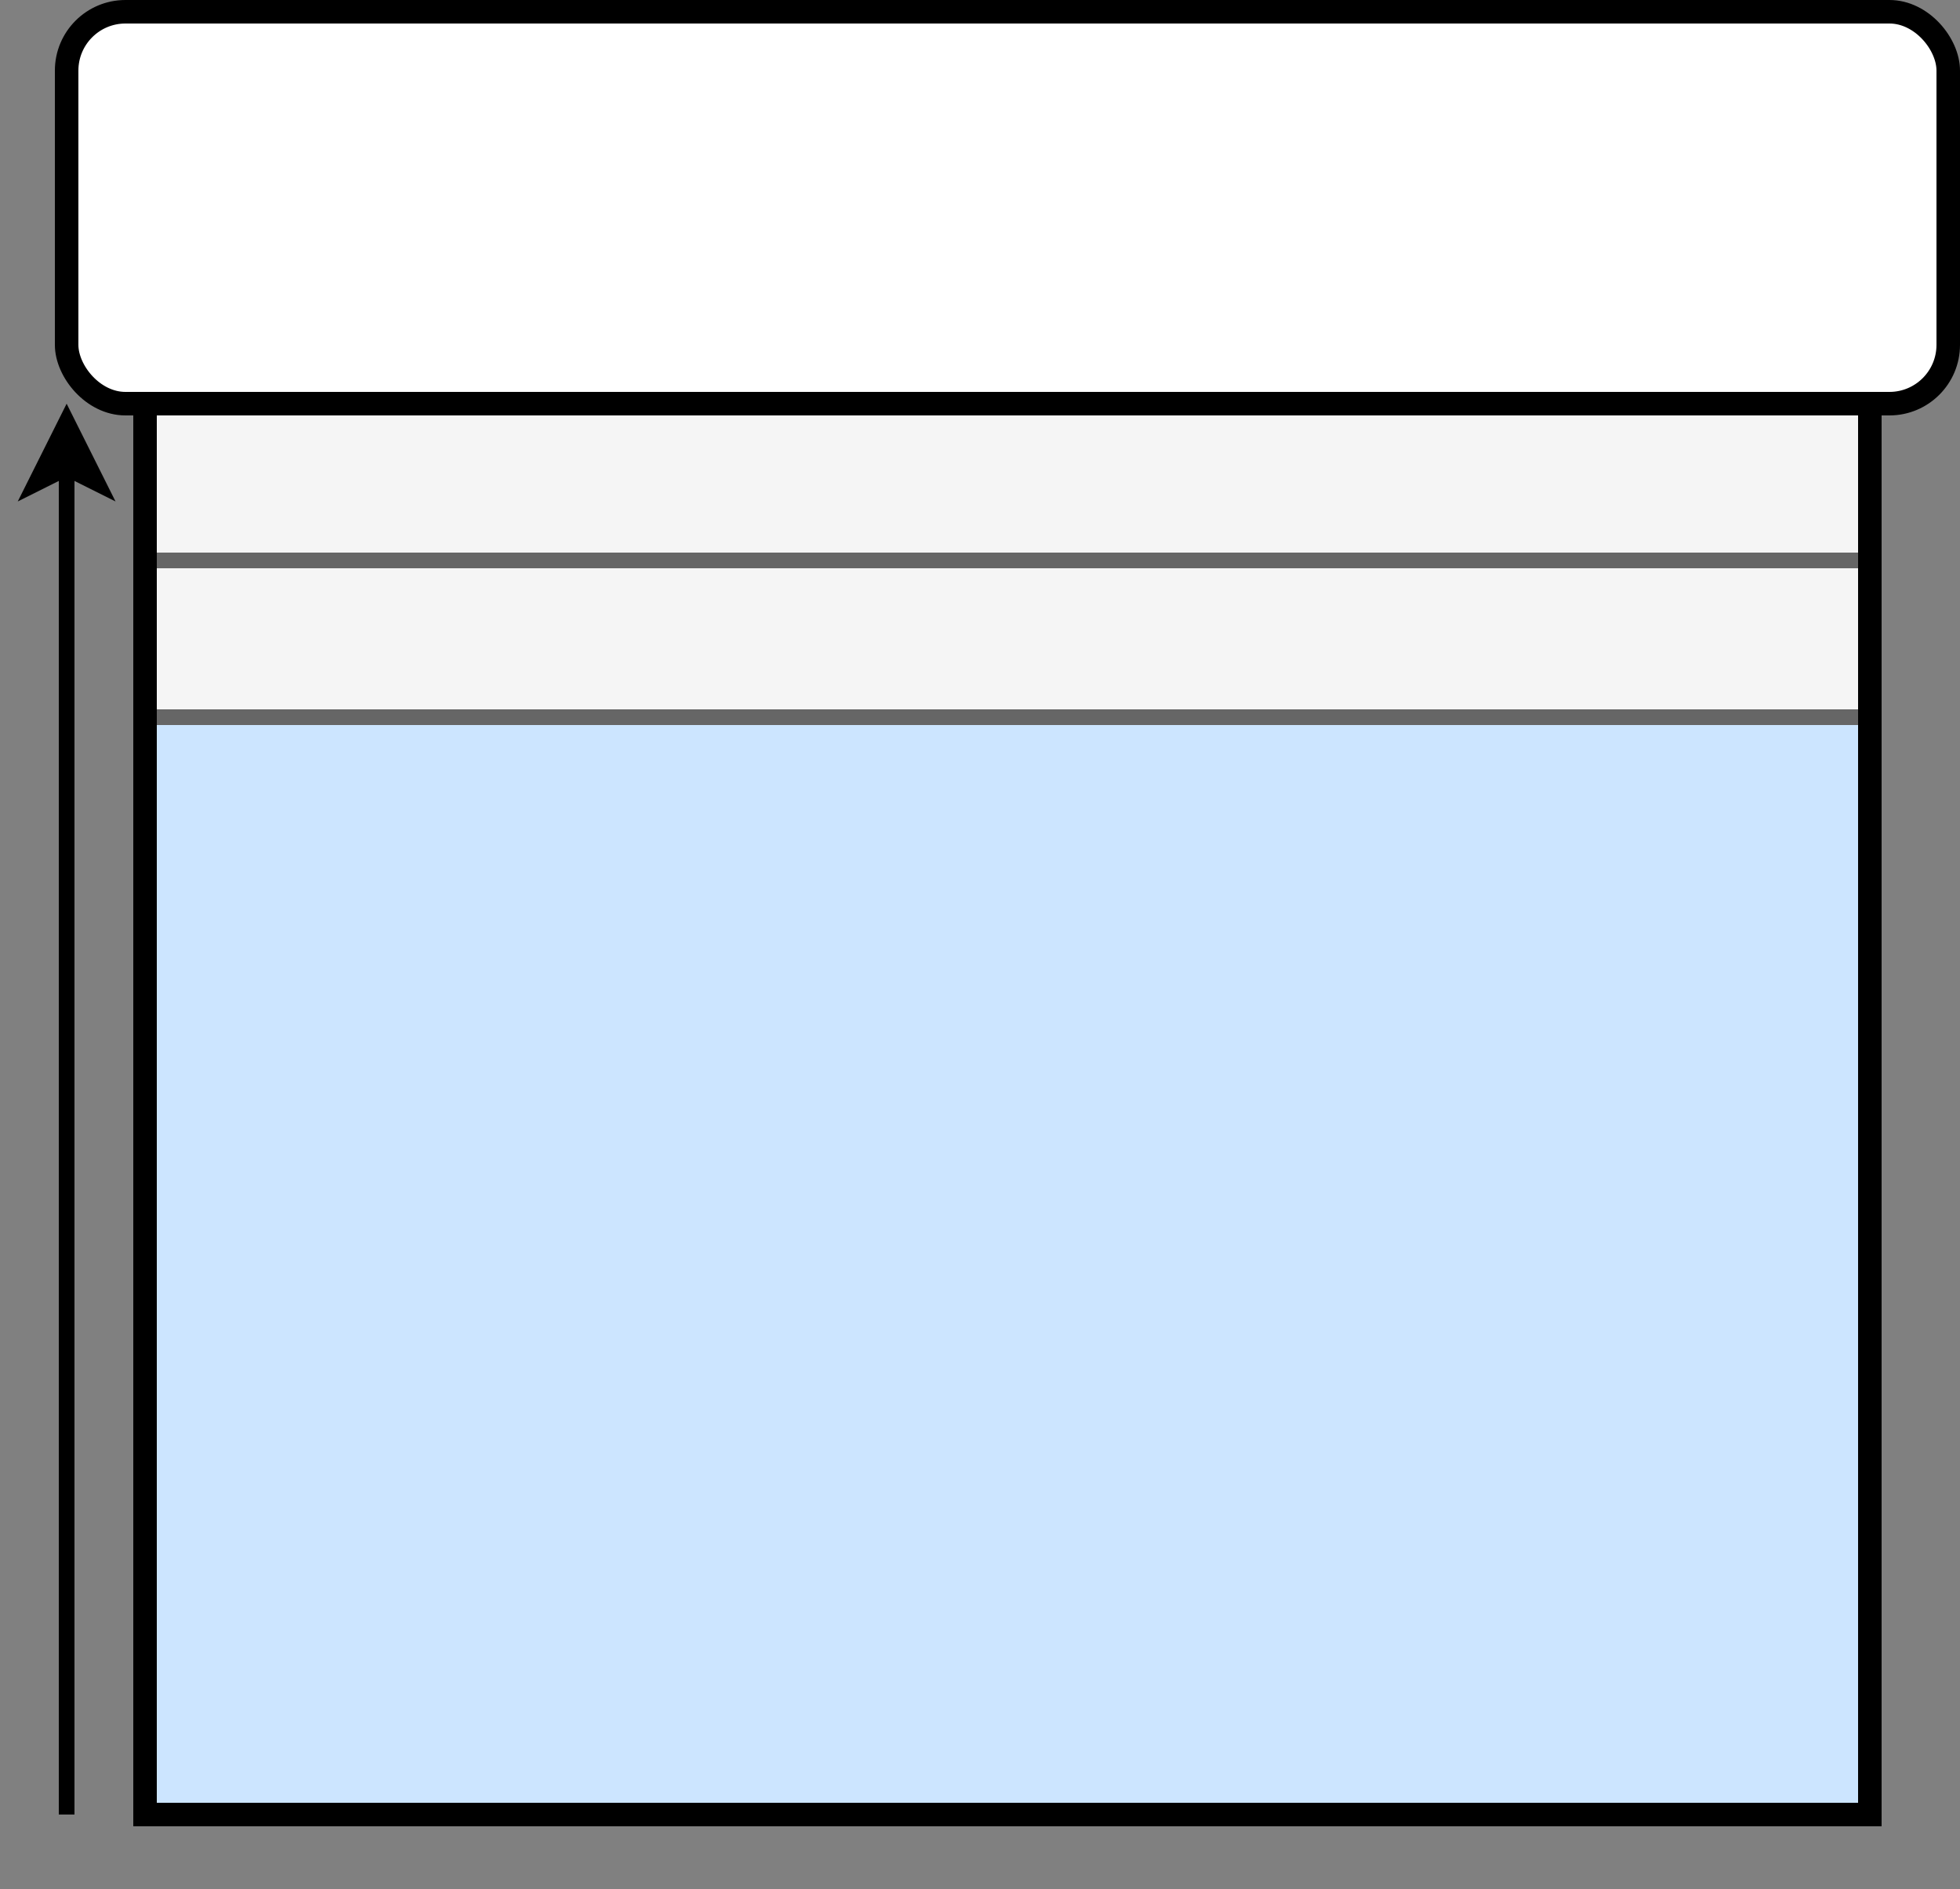 <!DOCTYPE svg PUBLIC "-//W3C//DTD SVG 1.1//EN" "http://www.w3.org/Graphics/SVG/1.1/DTD/svg11.dtd">
<svg xmlns="http://www.w3.org/2000/svg" xmlns:xlink="http://www.w3.org/1999/xlink" width="250px" height="241px" version="1.1" content="&lt;mxfile userAgent=&quot;Mozilla/5.0 (Windows NT 6.1; WOW64) AppleWebKit/537.36 (KHTML, like Gecko) Chrome/49.0.262.110 Safari/537.36&quot; version=&quot;8.3.1&quot; editor=&quot;www.draw.io&quot; type=&quot;device&quot;&gt;&lt;diagram&gt;5ZbLbqMwFIafhj3YkITlNNNON5VGyqJrjzkBq4YTGSck8/Q12NwCmbRS2kodsoj9+1zszwcbj67z4y/FdtkTJiA94idHj/70CAmCwDd/tXKyShSHVkiVSJxRL2zEX3Ci80v3IoFyZKgRpRa7scixKIDrkcaUwmpstkU5zrpjKUyEDWdyqj6LRGdWXZFlrz+CSLM2c7CI7cgfxl9ShfvC5fMI3TaPHc5ZG8sttMxYgtVAovceXStEbVv5cQ2yZttis34PF0a7eSso9FsciHU4MLmHdsbNvPSpZdGsBmp736N3VSY0bHaM16OV2X2jZTqXpheYZqkVvnTMamUrpFyjRNVEo5xDZGi0loMRuqAxNWnu3JRAaTheXFbQwTJFCJiDVidj4hzCtpBc/cWuW/Wb2W1BNtzIlROZK6C0C91DNA3HcZ4pfQ/T4L1M6ZSpq7AZpn7z3IipP2YazjANZ5hGN0AafmiZkhmkUf2bQ7ponq8tU3IDpNH/gbS7ij6D6eJDmZ6/+QUW8A2Oy+V1aFAkP+pb3fS4ZGUp+LXasyEgmVzzV5EM1hz94zRTIJkWh3H4OQwuw28UJvHFw5Qsz0iWuFccnNfwAr8SKD6Lo5lKQU/iNJvSrXpun0y3/wyx5v23Hr1/BQ==&lt;/diagram&gt;&lt;/mxfile&gt;"><rect width="100%" height="100%" fill="#808080" stroke="none"/><defs/><g transform="translate(0.5,0.5)"><rect x="18" y="51" width="220" height="180" fill="#cce5ff" stroke="#36393d" pointer-events="none"/><rect x="8" y="1" width="240" height="50" rx="7.5" ry="7.5" fill="#ffffff" stroke="#000000" stroke-width="3" pointer-events="none"/><rect x="18" y="51" width="220" height="20" fill="#f5f5f5" stroke="#666666" stroke-width="2" pointer-events="none"/><rect x="18" y="71" width="220" height="20" fill="#f5f5f5" stroke="#666666" stroke-width="2" pointer-events="none"/><rect x="18" y="51" width="220" height="180" fill="none" stroke="#000000" stroke-width="3" pointer-events="none"/><path d="M 8 231 L 8 59.24" fill="none" stroke="#000000" stroke-width="2" stroke-miterlimit="10" pointer-events="none"/><path d="M 8 53.24 L 12 61.24 L 8 59.24 L 4 61.24 Z" fill="#000000" stroke="#000000" stroke-width="2" stroke-miterlimit="10" pointer-events="none"/></g></svg>